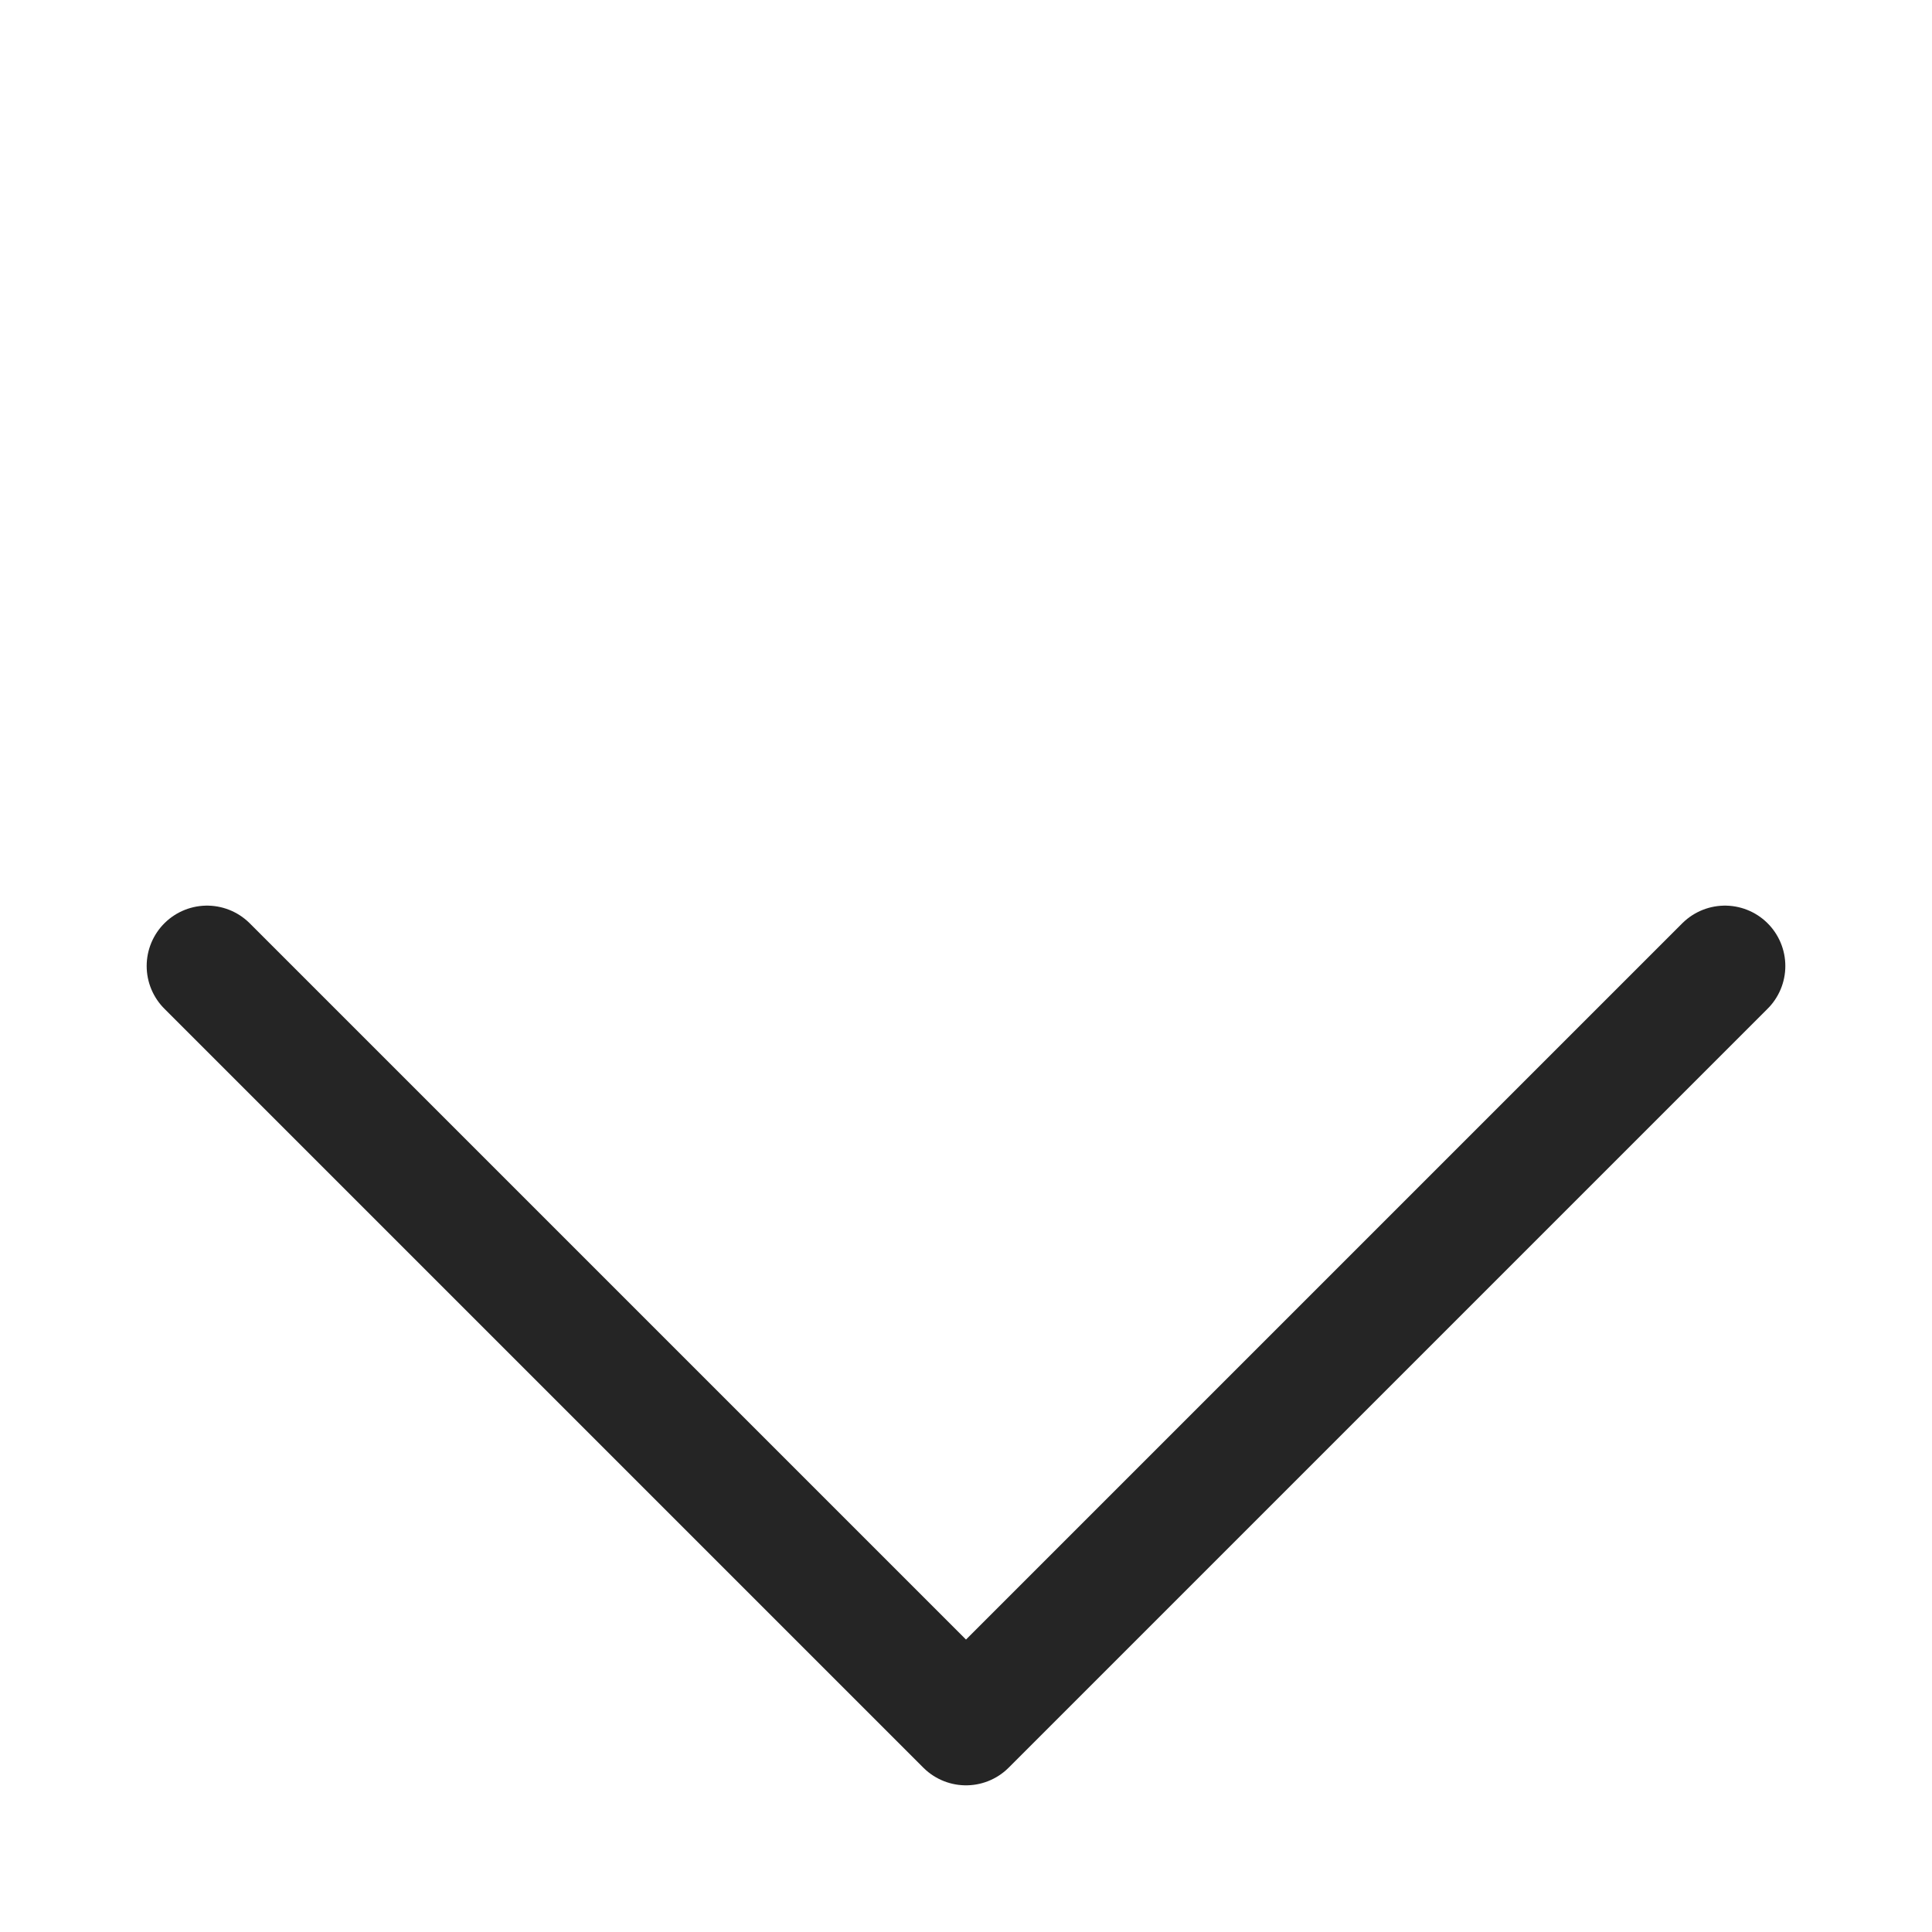 <svg width="24" height="24" viewBox="0 0 24 24" fill="none" xmlns="http://www.w3.org/2000/svg">
<path d="M21.428 12L12 21.428L2.572 12" stroke="#252525" stroke-width="1.5" stroke-linecap="round" stroke-linejoin="round"/>
</svg>
